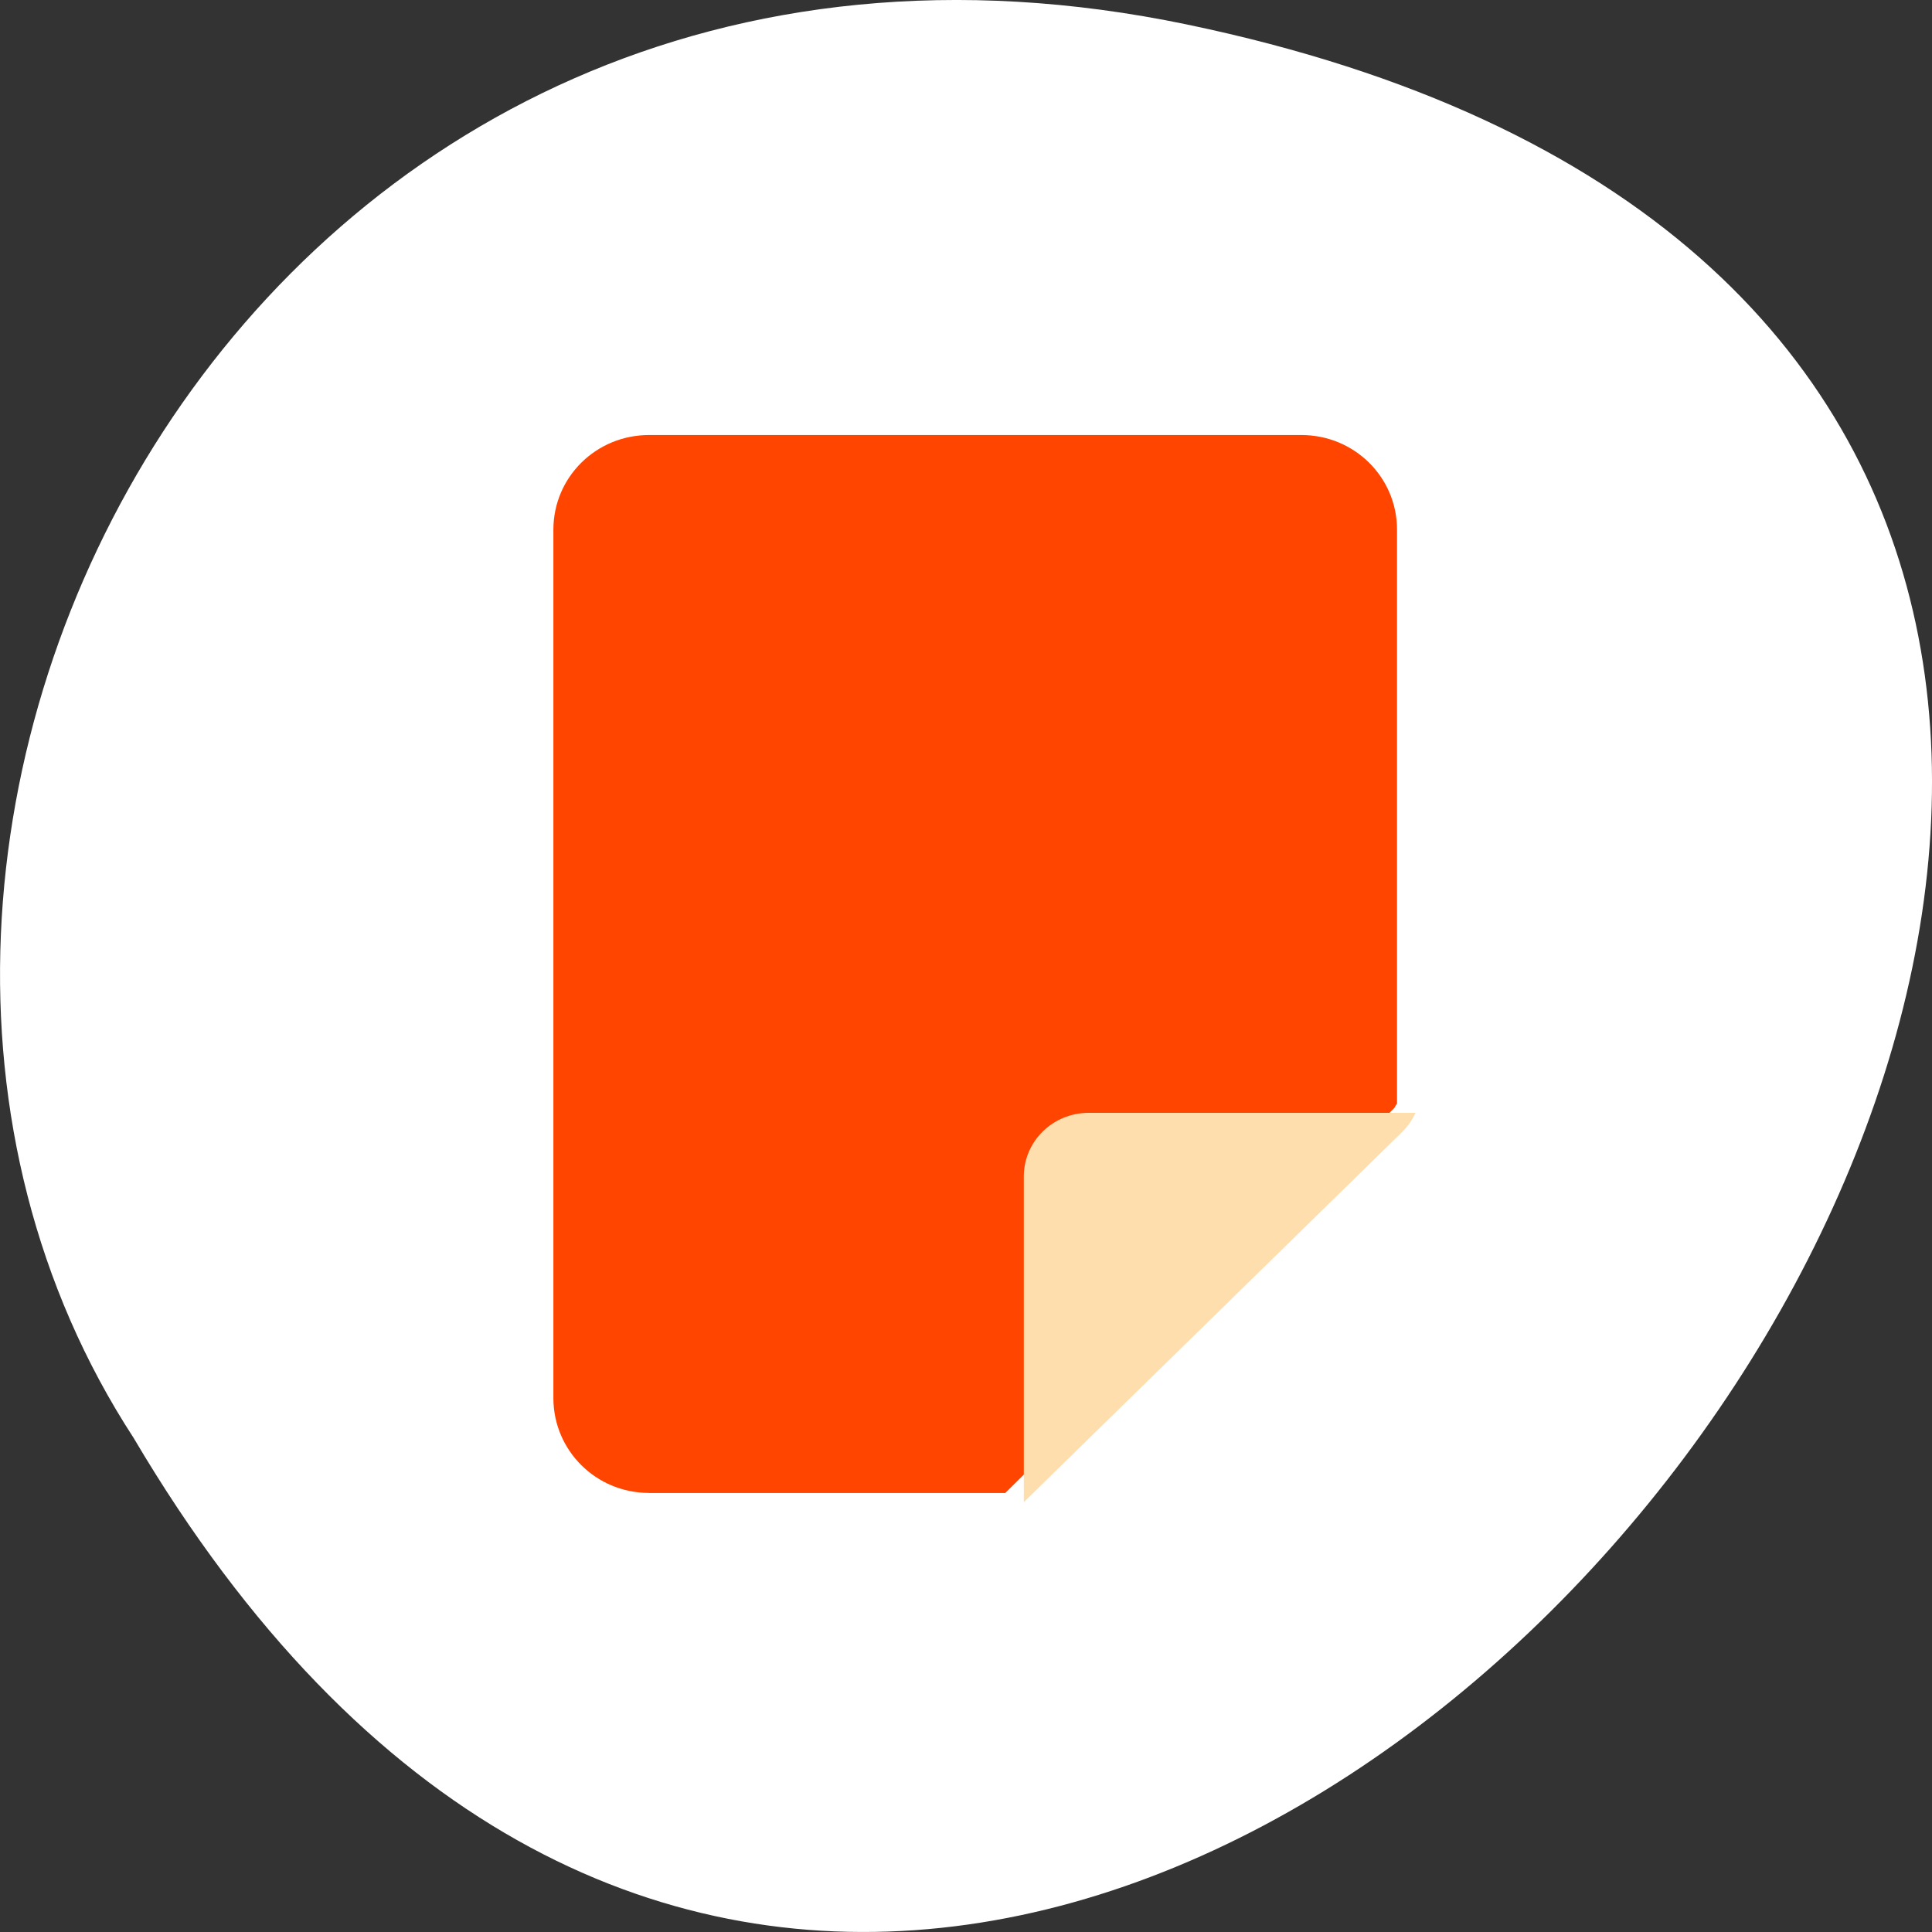 <svg xmlns="http://www.w3.org/2000/svg" viewBox="0 0 256 256"><rect x="0" y="0" width="256" height="256" fill="#333333" stroke="none"/><g transform="translate(0 -796.36)" style="color:#fff"><path d="m 157.3 799.61 c 239.91 49.981 -17.642 393.86 -139.59 187.29 -52.27 -80.25 16.2 -213 139.59 -187.29 z" style="fill:#fff"/><g transform="matrix(1.054 0 0 1.043 1167.41 -1003.09)" style="fill:#ff4500"><path d="m -1026 1914.93 c -6.672 0 -12.03 -5.391 -12.03 -12.06 v -110.31 c 0 -6.671 5.36 -12.03 12.03 -12.03 h 82 c 6.672 0 12.03 5.36 12.03 12.03 v 70.938 v 1.969 c -0.171 0.207 -0.244 0.463 -0.438 0.656 l -48.813 48.813 h -1.375 h -43.41 z"/><path d="m -929.64 1866.63 c -0.398 0.885 -0.961 1.726 -1.697 2.454 l -47.553 47.02 v -41.37 c 0 -4.477 3.638 -8.094 8.166 -8.094 h 41.08 z" style="fill:#ffdead"/></g></g></svg>